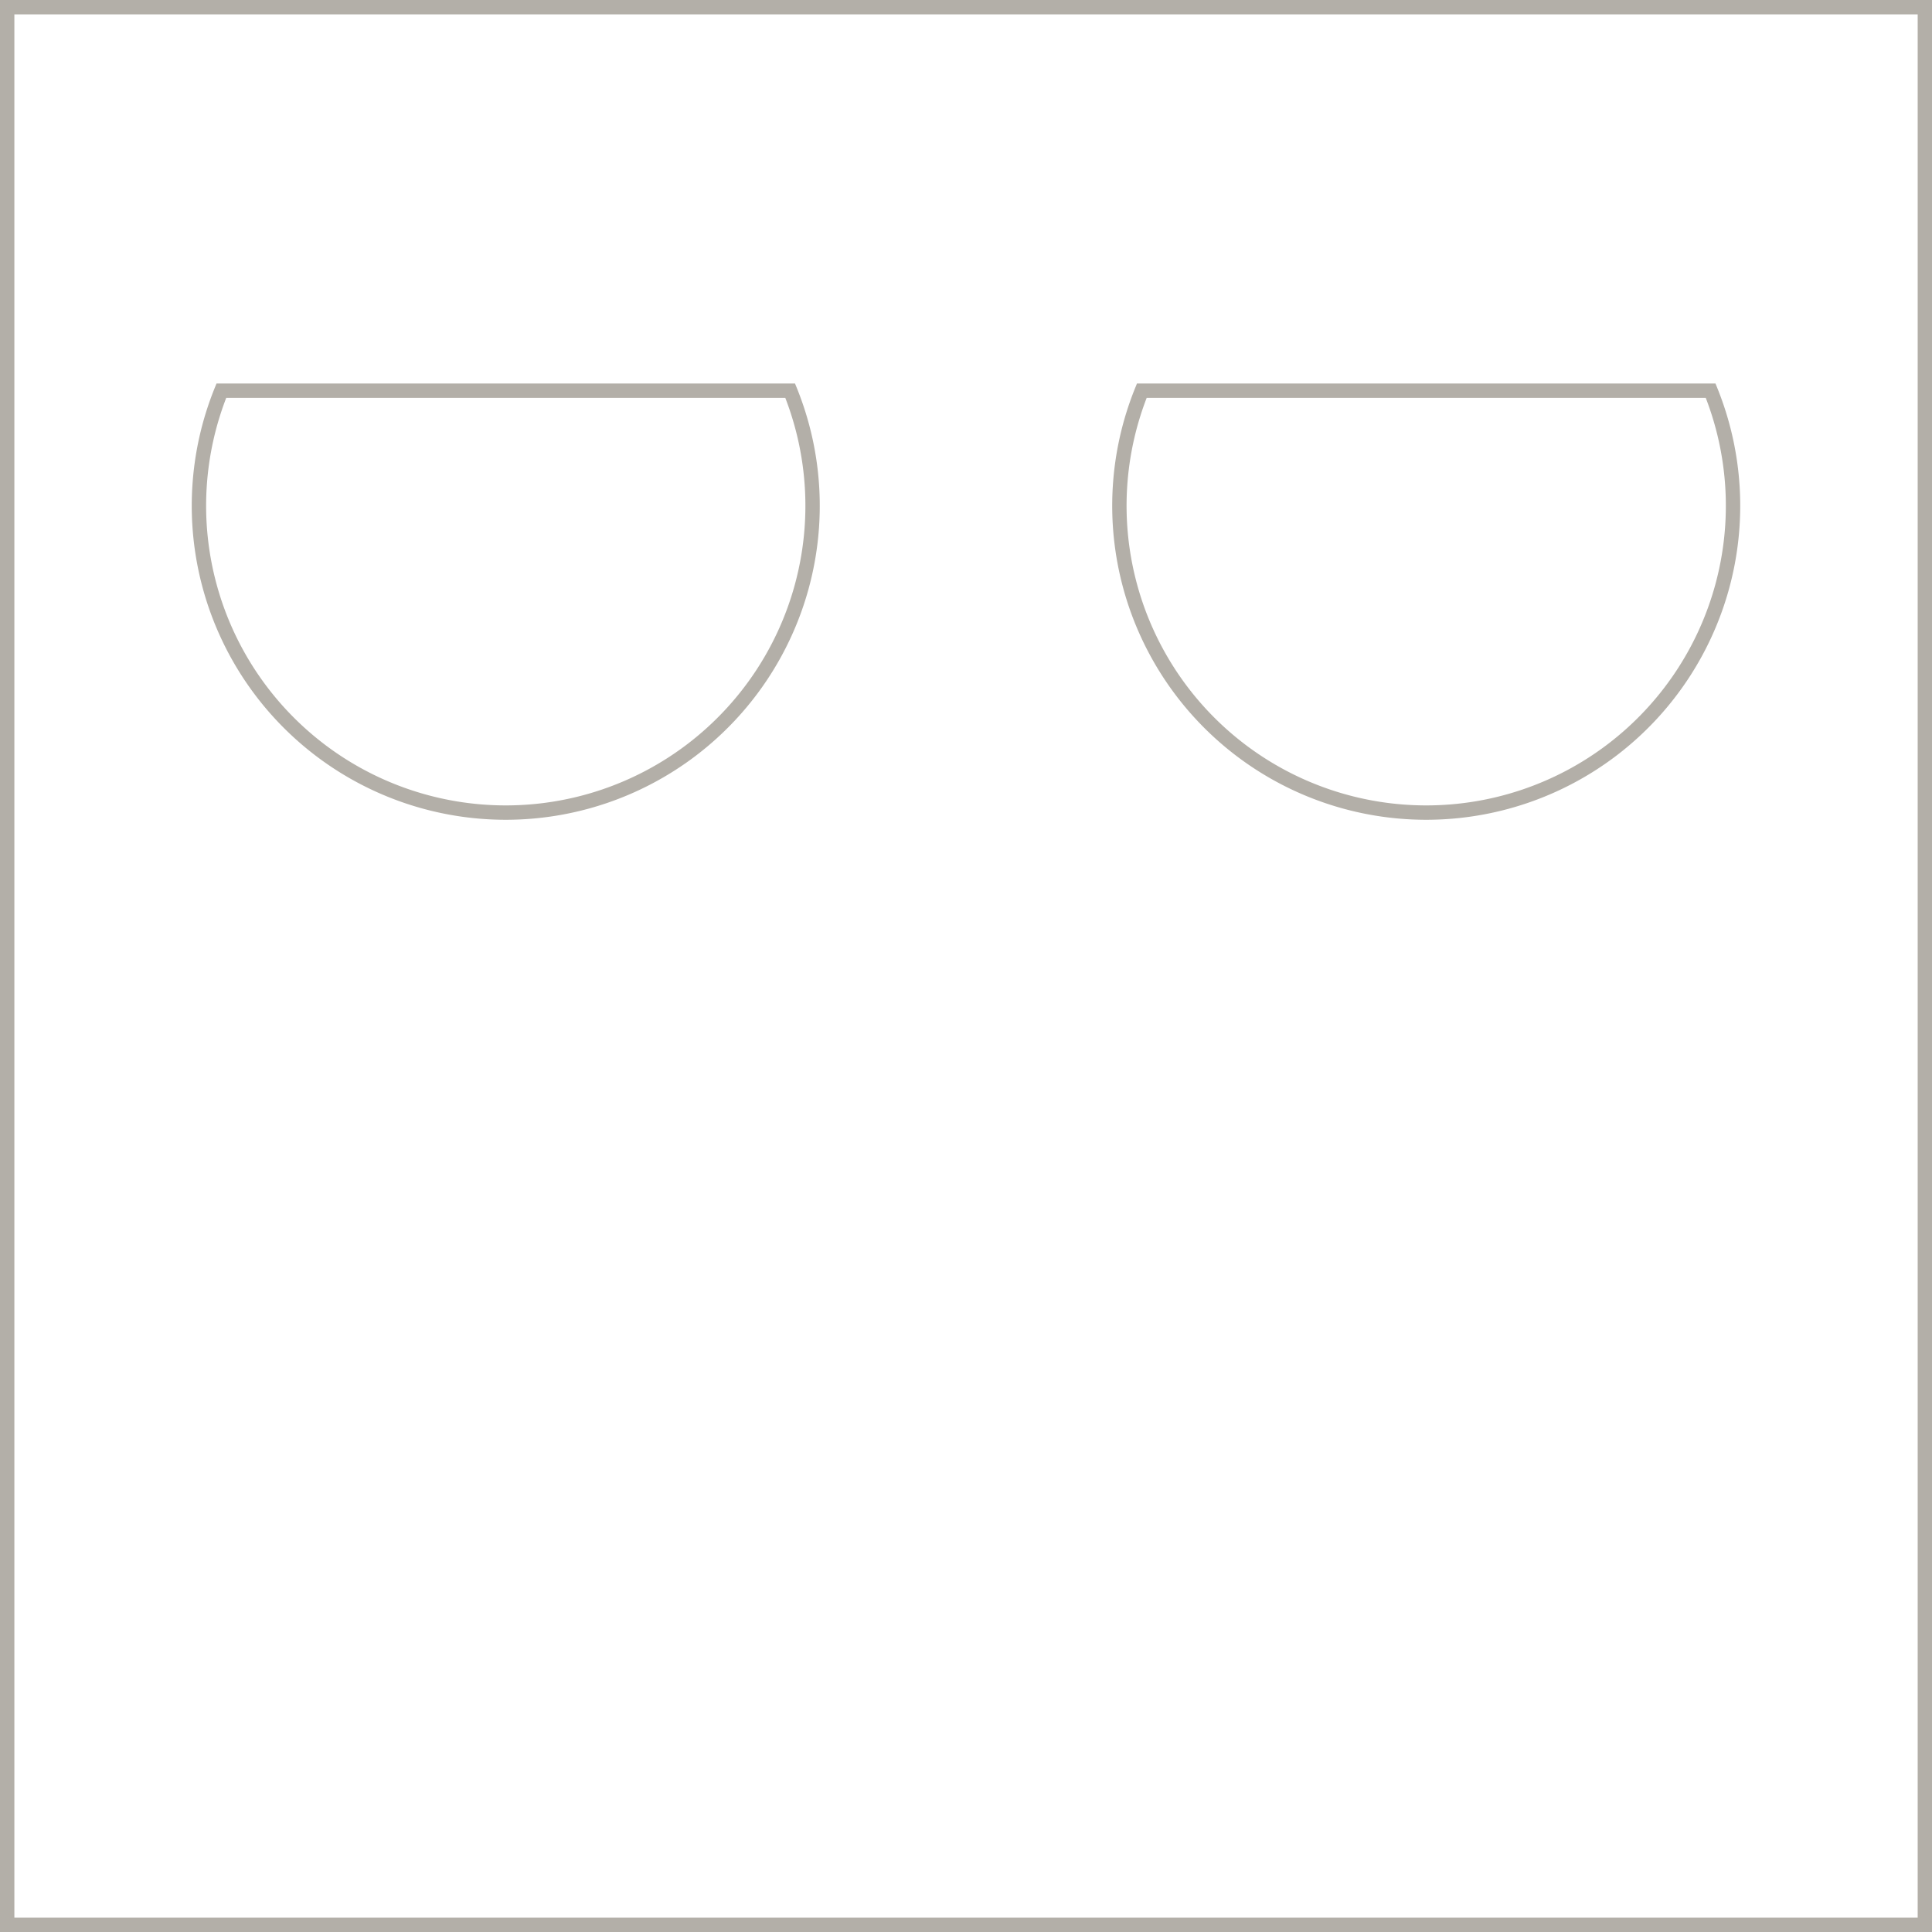 <svg xmlns="http://www.w3.org/2000/svg" width="201.695" height="201.695" viewBox="0 0 201.695 201.695"><defs><style>.a{fill:none;stroke:#b3afa8;stroke-miterlimit:10;stroke-width:1.5px;}</style></defs><path class="a" d="M540.75,540.75v200.2h200.2V540.75ZM592.8,624.832a32.03,32.03,0,0,1-29.693-44.043h59.386A32.03,32.03,0,0,1,592.8,624.832Zm96.094,0A32.03,32.03,0,0,1,659.2,580.789h59.386a32.03,32.03,0,0,1-29.693,44.043Z" transform="translate(-540 -540)"/></svg>